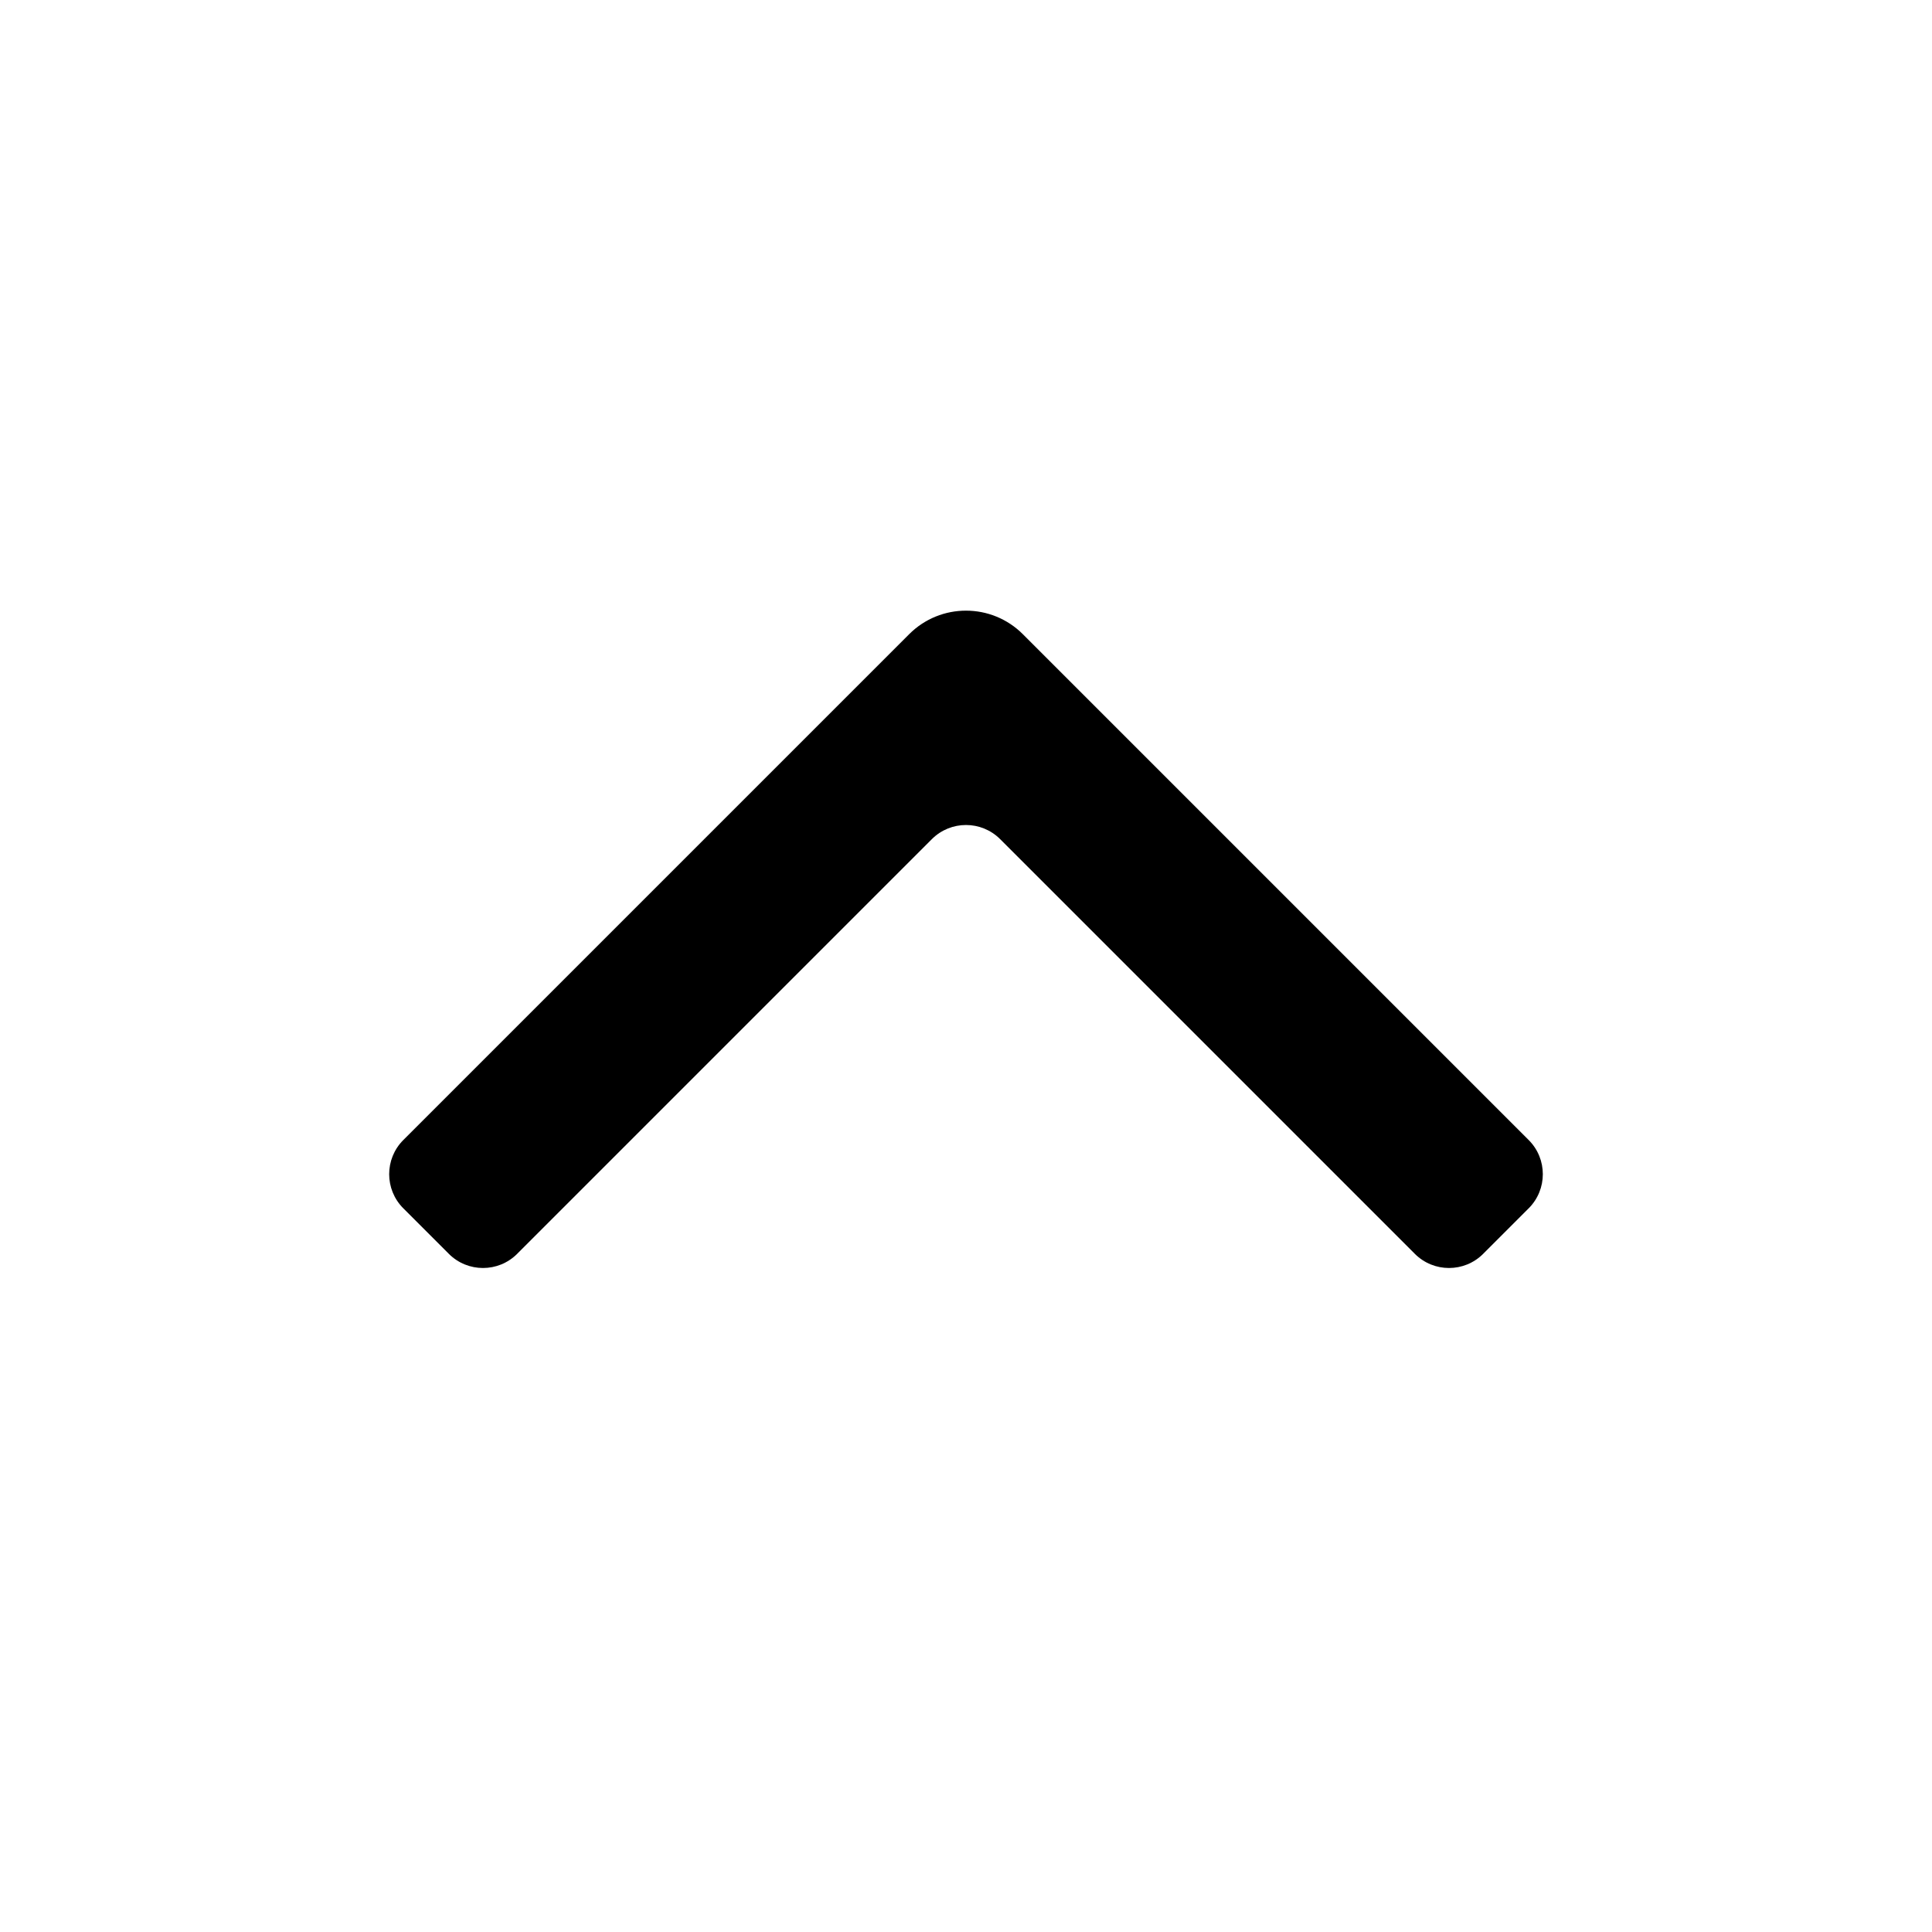 <svg width="24" height="24" viewBox="0 0 24 24" fill="none" xmlns="http://www.w3.org/2000/svg">
<path fill-rule="evenodd" clip-rule="evenodd" d="M18.424 15.576C18.19 15.81 17.81 15.81 17.576 15.576L12.424 10.424C12.19 10.19 11.81 10.19 11.576 10.424L6.424 15.576C6.19 15.81 5.81 15.81 5.576 15.576L5.01 15.01C4.776 14.776 4.776 14.396 5.01 14.162L11.293 7.879C11.683 7.488 12.317 7.488 12.707 7.879L18.99 14.162C19.224 14.396 19.224 14.776 18.99 15.01L18.424 15.576Z" fill="black"/>
</svg>
